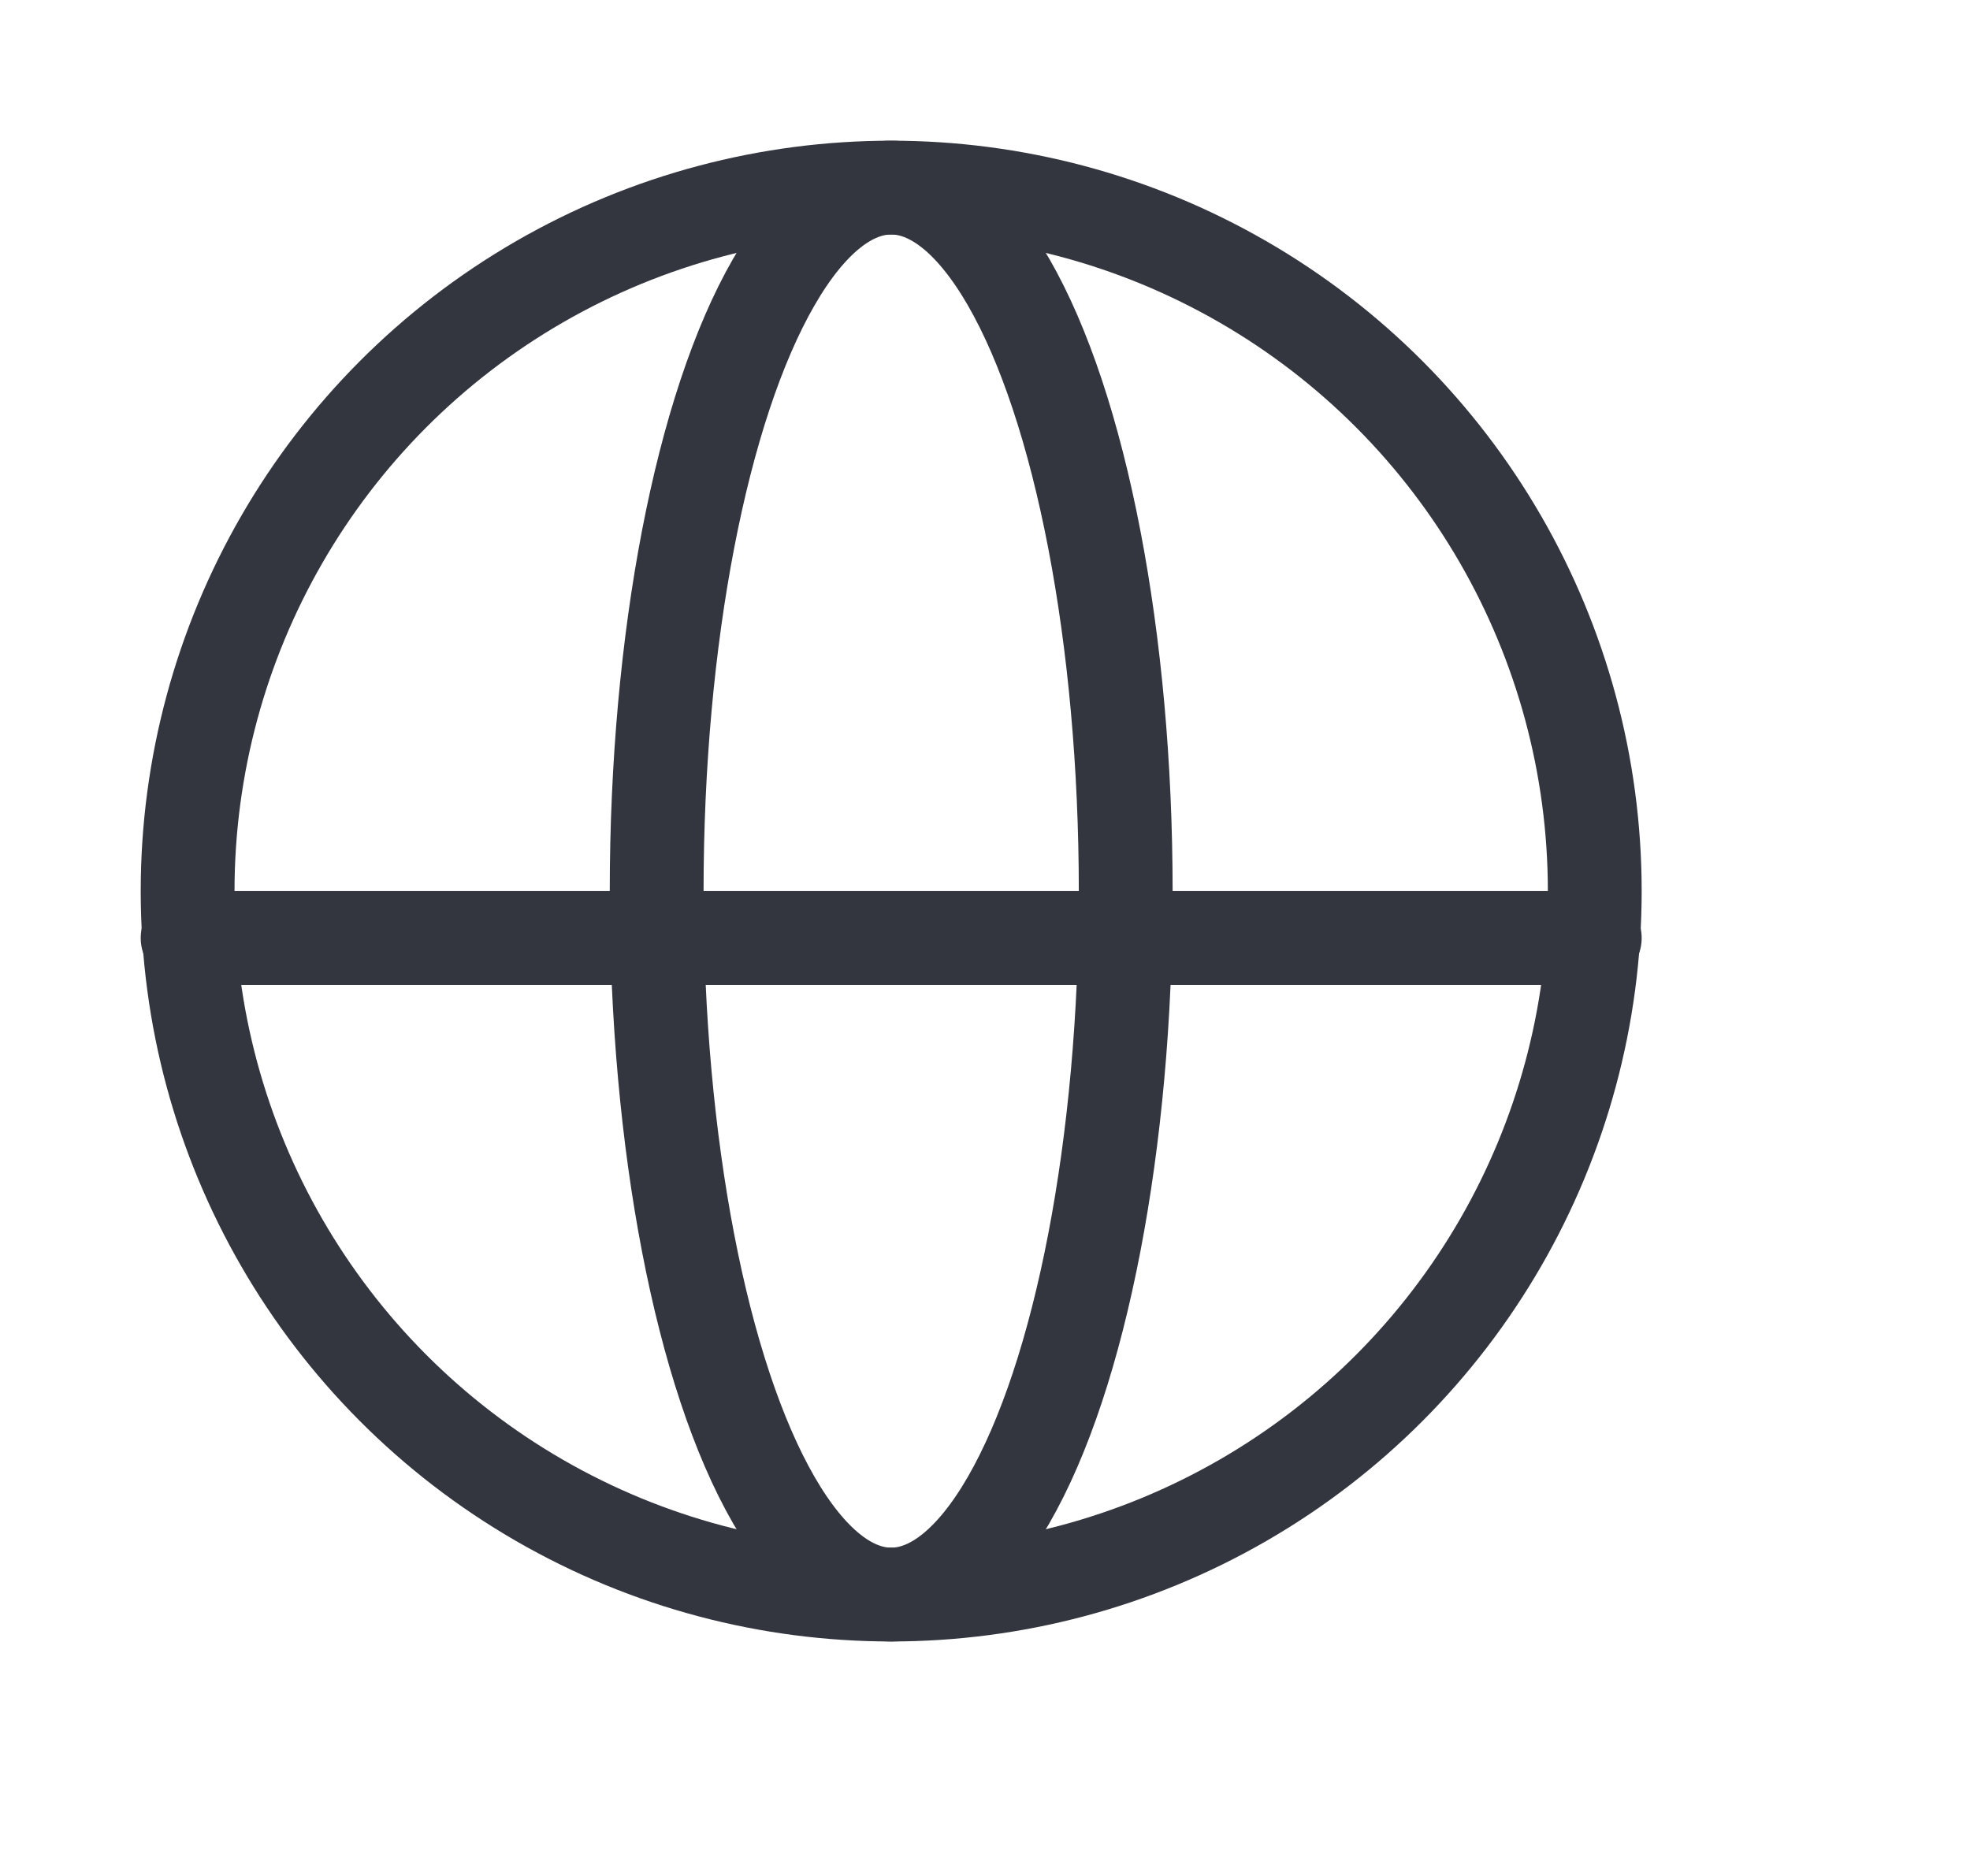 <svg width="42" height="40" viewBox="0 0 42 40" fill="none" xmlns="http://www.w3.org/2000/svg">
<circle cx="19" cy="19" r="15" stroke="#33363F" stroke-width="2"/>
<ellipse cx="19" cy="19" rx="5" ry="15" stroke="#33363F" stroke-width="2"/>
<path d="M4 20H34" stroke="#33363F" stroke-width="2" stroke-linecap="round"/>
</svg>
